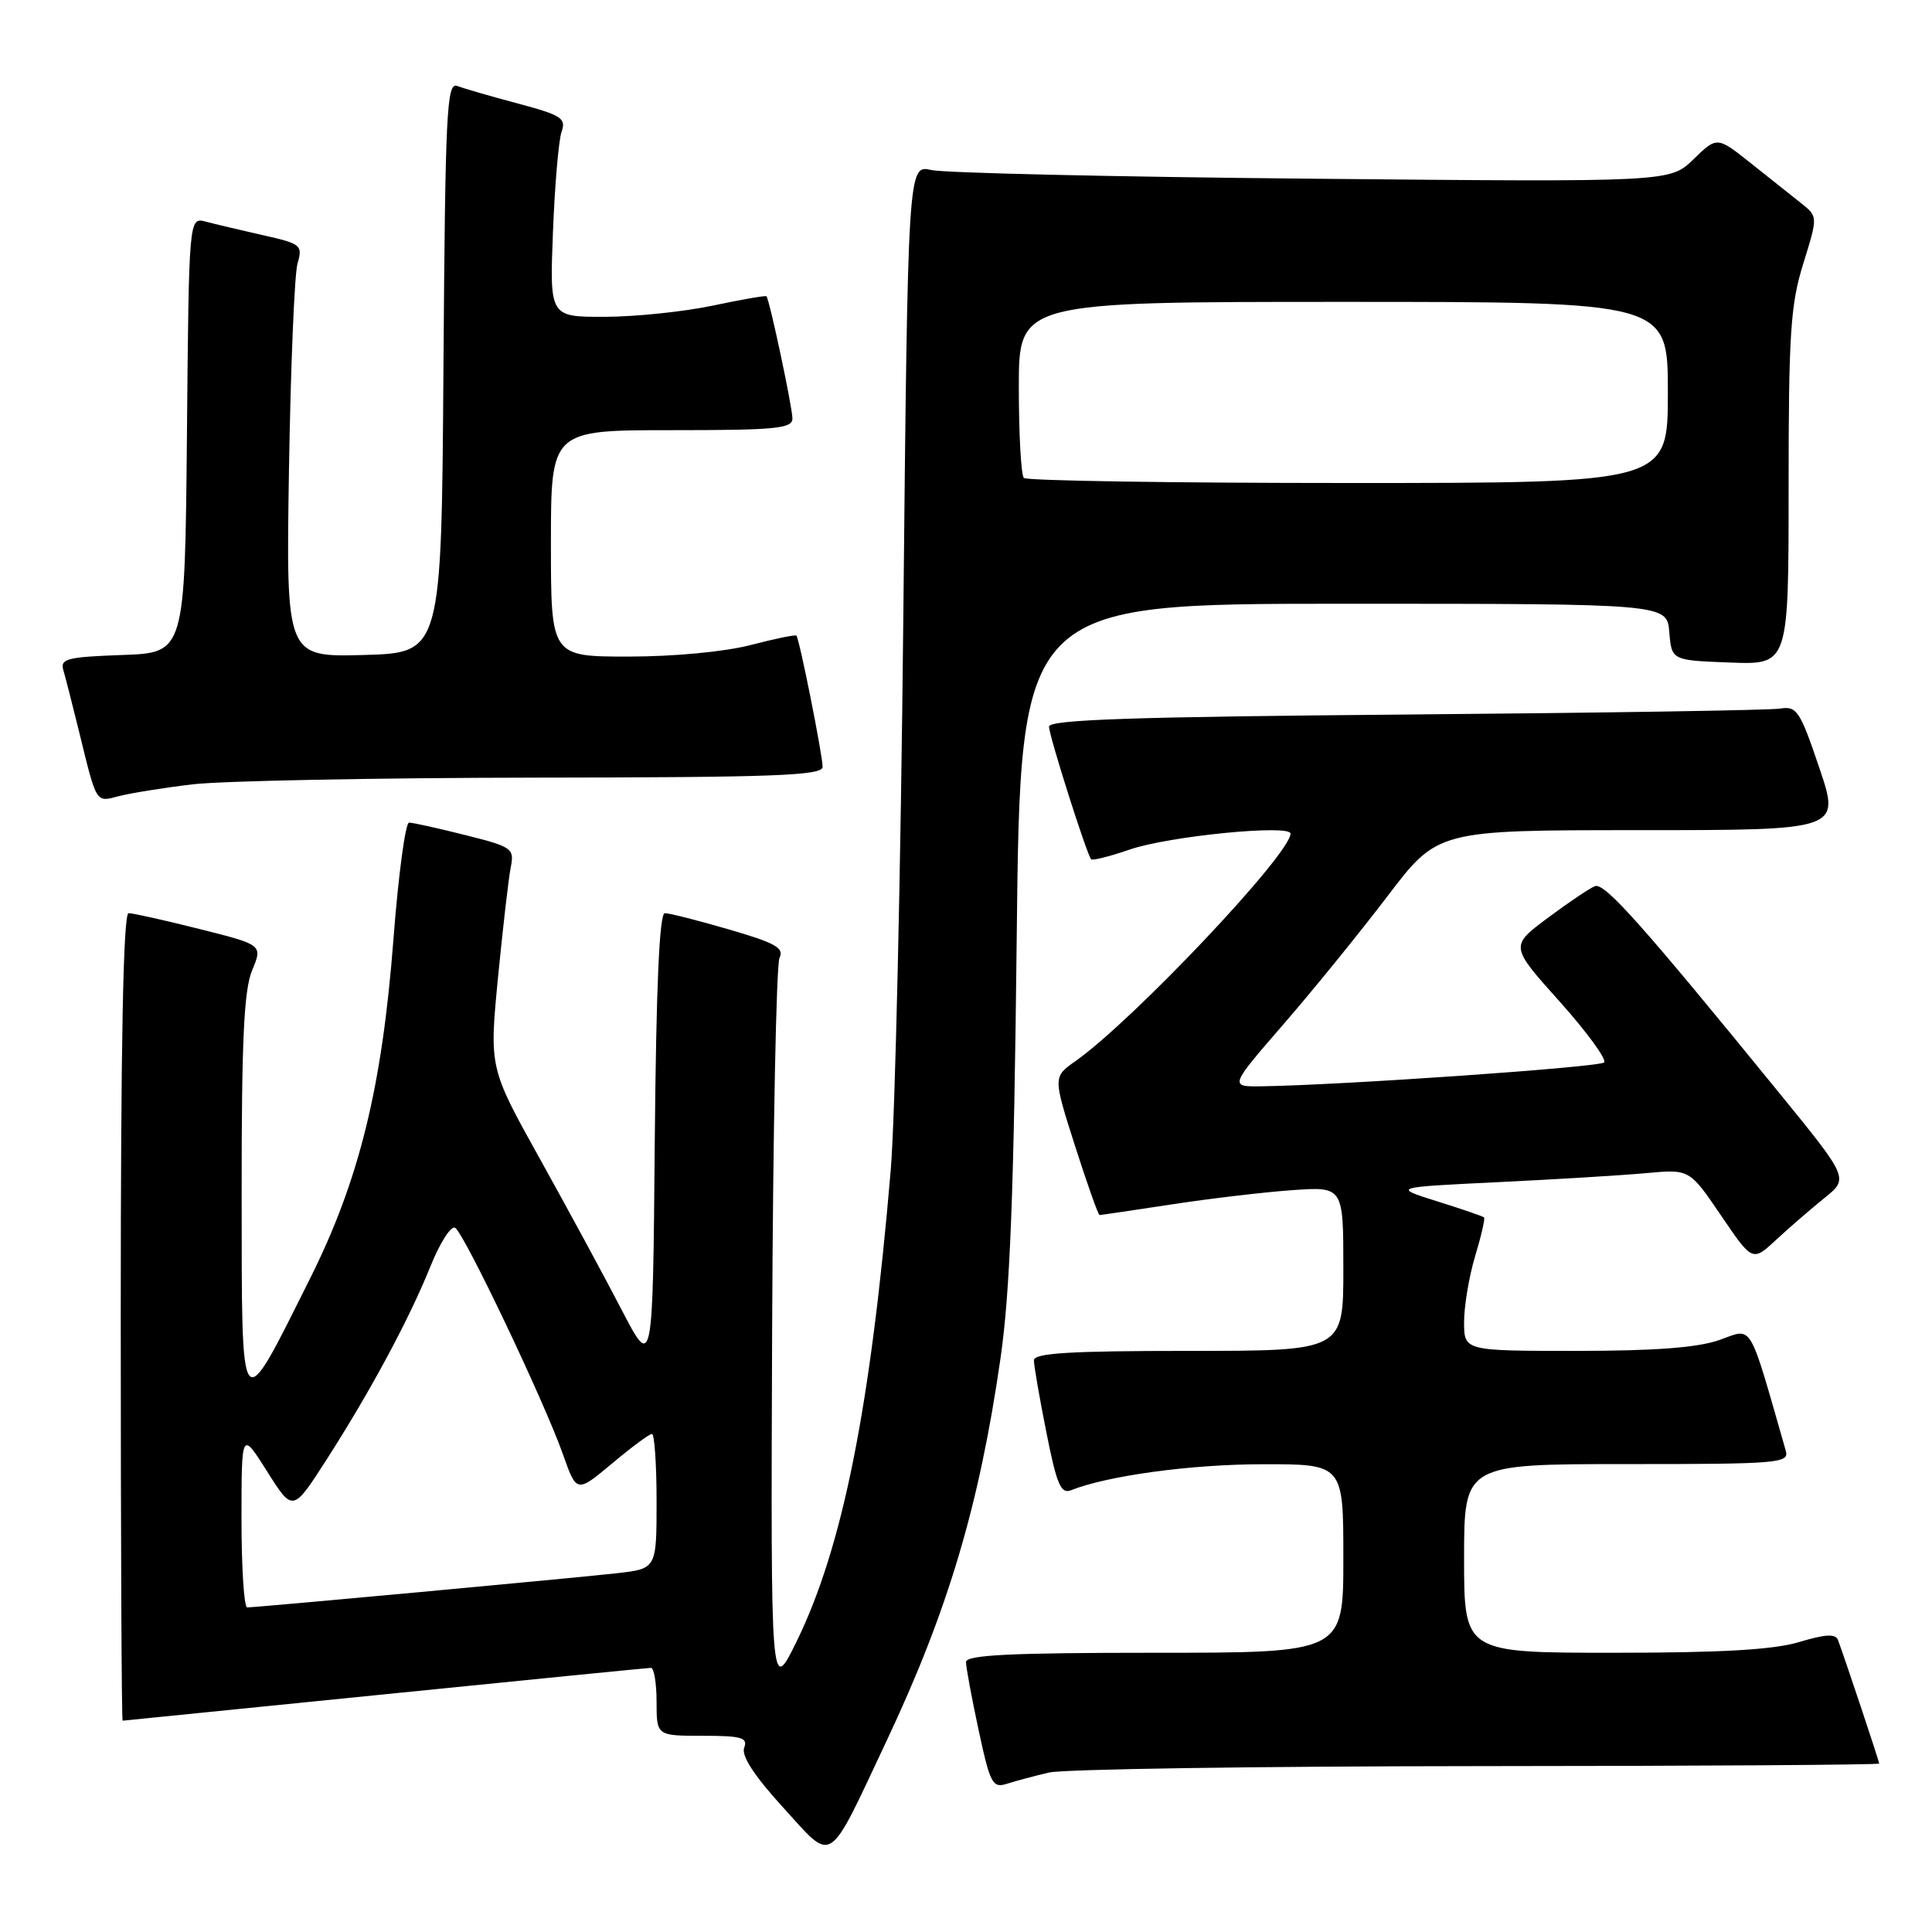 <?xml version="1.0" encoding="UTF-8" standalone="no"?>
<!DOCTYPE svg PUBLIC "-//W3C//DTD SVG 1.1//EN" "http://www.w3.org/Graphics/SVG/1.1/DTD/svg11.dtd" >
<svg xmlns="http://www.w3.org/2000/svg" xmlns:xlink="http://www.w3.org/1999/xlink" version="1.1" viewBox="0 0 256 256">
 <g >
 <path fill="currentColor"
d=" M 117.47 230.69 C 125.61 213.42 129.76 199.50 132.57 180.00 C 133.84 171.21 134.35 158.06 134.72 124.25 C 135.20 80.00 135.20 80.00 178.04 80.00 C 220.88 80.00 220.88 80.00 221.19 83.75 C 221.50 87.50 221.50 87.50 229.25 87.79 C 237.00 88.08 237.00 88.08 237.00 64.63 C 237.00 44.22 237.25 40.37 238.94 34.94 C 240.88 28.70 240.88 28.70 238.69 26.95 C 237.49 26.00 234.48 23.60 232.01 21.64 C 227.52 18.07 227.52 18.07 224.40 21.10 C 221.28 24.13 221.28 24.13 173.89 23.68 C 147.82 23.44 125.11 22.92 123.40 22.53 C 120.30 21.82 120.30 21.82 119.69 82.16 C 119.36 115.35 118.61 148.12 118.03 155.00 C 115.37 186.44 111.67 204.99 105.57 217.47 C 102.13 224.50 102.13 224.50 102.31 176.50 C 102.42 150.10 102.86 127.79 103.29 126.92 C 103.94 125.62 102.74 124.94 96.63 123.17 C 92.53 121.97 88.69 121.00 88.10 121.00 C 87.37 121.00 86.95 130.57 86.76 151.25 C 86.50 181.50 86.50 181.50 82.34 173.50 C 80.06 169.10 75.18 160.10 71.51 153.50 C 64.83 141.50 64.83 141.50 65.99 129.50 C 66.64 122.90 67.39 116.33 67.68 114.90 C 68.17 112.42 67.87 112.21 61.64 110.65 C 58.04 109.74 54.69 109.00 54.20 109.00 C 53.72 109.00 52.78 115.97 52.13 124.50 C 50.62 144.12 47.60 156.40 41.04 169.50 C 31.70 188.18 32.05 188.61 32.02 158.22 C 32.01 137.85 32.32 131.18 33.41 128.57 C 34.81 125.20 34.81 125.20 26.44 123.10 C 21.84 121.94 17.61 121.00 17.04 121.00 C 16.33 121.00 16.00 138.25 16.00 174.50 C 16.00 203.93 16.11 228.00 16.25 228.00 C 16.39 227.99 32.02 226.42 51.00 224.50 C 69.97 222.58 85.84 221.01 86.25 221.00 C 86.66 221.00 87.00 223.03 87.00 225.50 C 87.00 230.00 87.00 230.00 93.11 230.00 C 98.27 230.00 99.12 230.25 98.61 231.58 C 98.20 232.63 99.94 235.30 103.74 239.47 C 110.52 246.91 109.53 247.54 117.47 230.69 Z  M 139.00 234.87 C 140.93 234.42 166.46 234.04 195.75 234.02 C 225.04 234.01 249.00 233.85 249.00 233.68 C 249.00 233.38 244.59 220.15 243.55 217.33 C 243.23 216.46 241.93 216.52 238.40 217.58 C 235.01 218.60 228.10 219.00 213.84 219.00 C 194.00 219.00 194.00 219.00 194.00 206.50 C 194.00 194.00 194.00 194.00 215.57 194.00 C 235.63 194.00 237.10 193.88 236.63 192.25 C 231.62 174.79 232.32 175.97 227.85 177.55 C 224.98 178.57 219.29 179.00 208.87 179.00 C 194.00 179.00 194.00 179.00 194.00 175.16 C 194.00 173.05 194.66 169.13 195.46 166.46 C 196.27 163.78 196.80 161.47 196.64 161.31 C 196.49 161.16 193.69 160.20 190.43 159.18 C 184.50 157.32 184.50 157.32 198.50 156.64 C 206.20 156.27 215.06 155.73 218.18 155.44 C 223.87 154.92 223.87 154.92 228.04 161.05 C 232.21 167.19 232.21 167.19 235.35 164.28 C 237.08 162.67 239.96 160.19 241.74 158.75 C 244.98 156.14 244.98 156.14 235.74 144.80 C 217.59 122.52 212.62 116.93 211.34 117.42 C 210.64 117.69 207.82 119.59 205.07 121.64 C 200.08 125.37 200.08 125.37 206.67 132.72 C 210.29 136.77 212.94 140.40 212.55 140.78 C 211.92 141.41 177.89 143.78 167.20 143.94 C 162.89 144.00 162.89 144.00 170.04 135.75 C 173.98 131.21 180.19 123.56 183.85 118.75 C 190.50 110.00 190.50 110.00 217.18 110.00 C 243.86 110.00 243.86 110.00 241.07 101.75 C 238.52 94.19 238.08 93.53 235.89 93.89 C 234.58 94.11 212.24 94.46 186.25 94.68 C 150.18 94.98 139.00 95.36 139.00 96.28 C 139.00 97.48 143.98 113.16 144.58 113.86 C 144.75 114.06 147.05 113.48 149.70 112.57 C 154.83 110.79 171.00 109.20 171.00 110.46 C 171.00 113.16 150.13 135.23 142.51 140.60 C 139.53 142.70 139.53 142.70 142.45 151.85 C 144.06 156.88 145.52 161.00 145.70 161.00 C 145.88 161.00 150.18 160.36 155.26 159.59 C 160.34 158.81 167.54 157.96 171.25 157.70 C 178.00 157.23 178.00 157.23 178.00 168.12 C 178.00 179.00 178.00 179.00 157.50 179.00 C 141.77 179.00 137.00 179.29 137.00 180.25 C 137.00 180.94 137.74 185.24 138.65 189.80 C 140.01 196.66 140.57 197.99 141.90 197.47 C 146.77 195.53 157.80 194.03 167.25 194.02 C 178.00 194.00 178.00 194.00 178.00 206.50 C 178.00 219.00 178.00 219.00 153.00 219.00 C 133.91 219.00 128.00 219.29 128.00 220.23 C 128.00 220.90 128.75 224.96 129.67 229.24 C 131.20 236.36 131.52 236.97 133.42 236.36 C 134.57 235.99 137.07 235.32 139.00 234.87 Z  M 25.50 103.93 C 29.35 103.47 49.71 103.07 70.75 103.04 C 102.76 103.01 109.00 102.77 109.00 101.61 C 109.00 100.07 105.93 84.66 105.53 84.23 C 105.40 84.07 102.65 84.64 99.43 85.48 C 96.02 86.36 89.28 87.00 83.29 87.00 C 73.00 87.00 73.00 87.00 73.00 72.00 C 73.00 57.00 73.00 57.00 89.00 57.00 C 102.80 57.00 105.00 56.79 105.00 55.45 C 105.00 53.97 101.98 39.76 101.56 39.26 C 101.45 39.13 98.24 39.69 94.43 40.50 C 90.62 41.30 84.20 41.97 80.16 41.98 C 72.83 42.00 72.83 42.00 73.27 30.75 C 73.51 24.56 74.02 18.59 74.41 17.47 C 75.04 15.67 74.41 15.26 68.63 13.72 C 65.06 12.77 61.44 11.72 60.58 11.39 C 59.19 10.86 59.00 14.83 58.76 48.65 C 58.50 86.50 58.50 86.50 48.20 86.79 C 37.90 87.07 37.90 87.07 38.29 62.29 C 38.51 48.65 39.02 36.34 39.42 34.93 C 40.13 32.48 39.91 32.30 34.83 31.16 C 31.90 30.50 28.49 29.69 27.27 29.37 C 25.03 28.77 25.03 28.77 24.77 57.64 C 24.50 86.50 24.50 86.50 16.20 86.79 C 8.91 87.05 7.95 87.29 8.39 88.79 C 8.67 89.73 9.61 93.42 10.49 97.00 C 12.84 106.59 12.66 106.31 15.76 105.49 C 17.27 105.10 21.65 104.39 25.50 103.93 Z  M 32.00 201.30 C 32.00 189.59 32.00 189.59 35.40 194.98 C 38.80 200.37 38.80 200.37 43.25 193.44 C 49.13 184.27 54.21 174.81 57.04 167.79 C 58.30 164.66 59.77 162.36 60.31 162.69 C 61.52 163.44 72.11 185.68 74.58 192.67 C 76.41 197.84 76.41 197.84 81.10 193.92 C 83.67 191.76 86.05 190.00 86.39 190.00 C 86.72 190.00 87.00 194.02 87.00 198.93 C 87.00 207.86 87.00 207.86 81.75 208.46 C 76.47 209.06 34.15 212.98 32.75 212.99 C 32.34 213.00 32.00 207.73 32.00 201.30 Z  M 135.67 63.33 C 135.30 62.97 135.00 57.57 135.00 51.33 C 135.00 40.00 135.00 40.00 178.00 40.00 C 221.00 40.00 221.00 40.00 221.00 52.00 C 221.00 64.00 221.00 64.00 178.67 64.00 C 155.38 64.00 136.03 63.70 135.67 63.33 Z "/>
</g>
</svg>